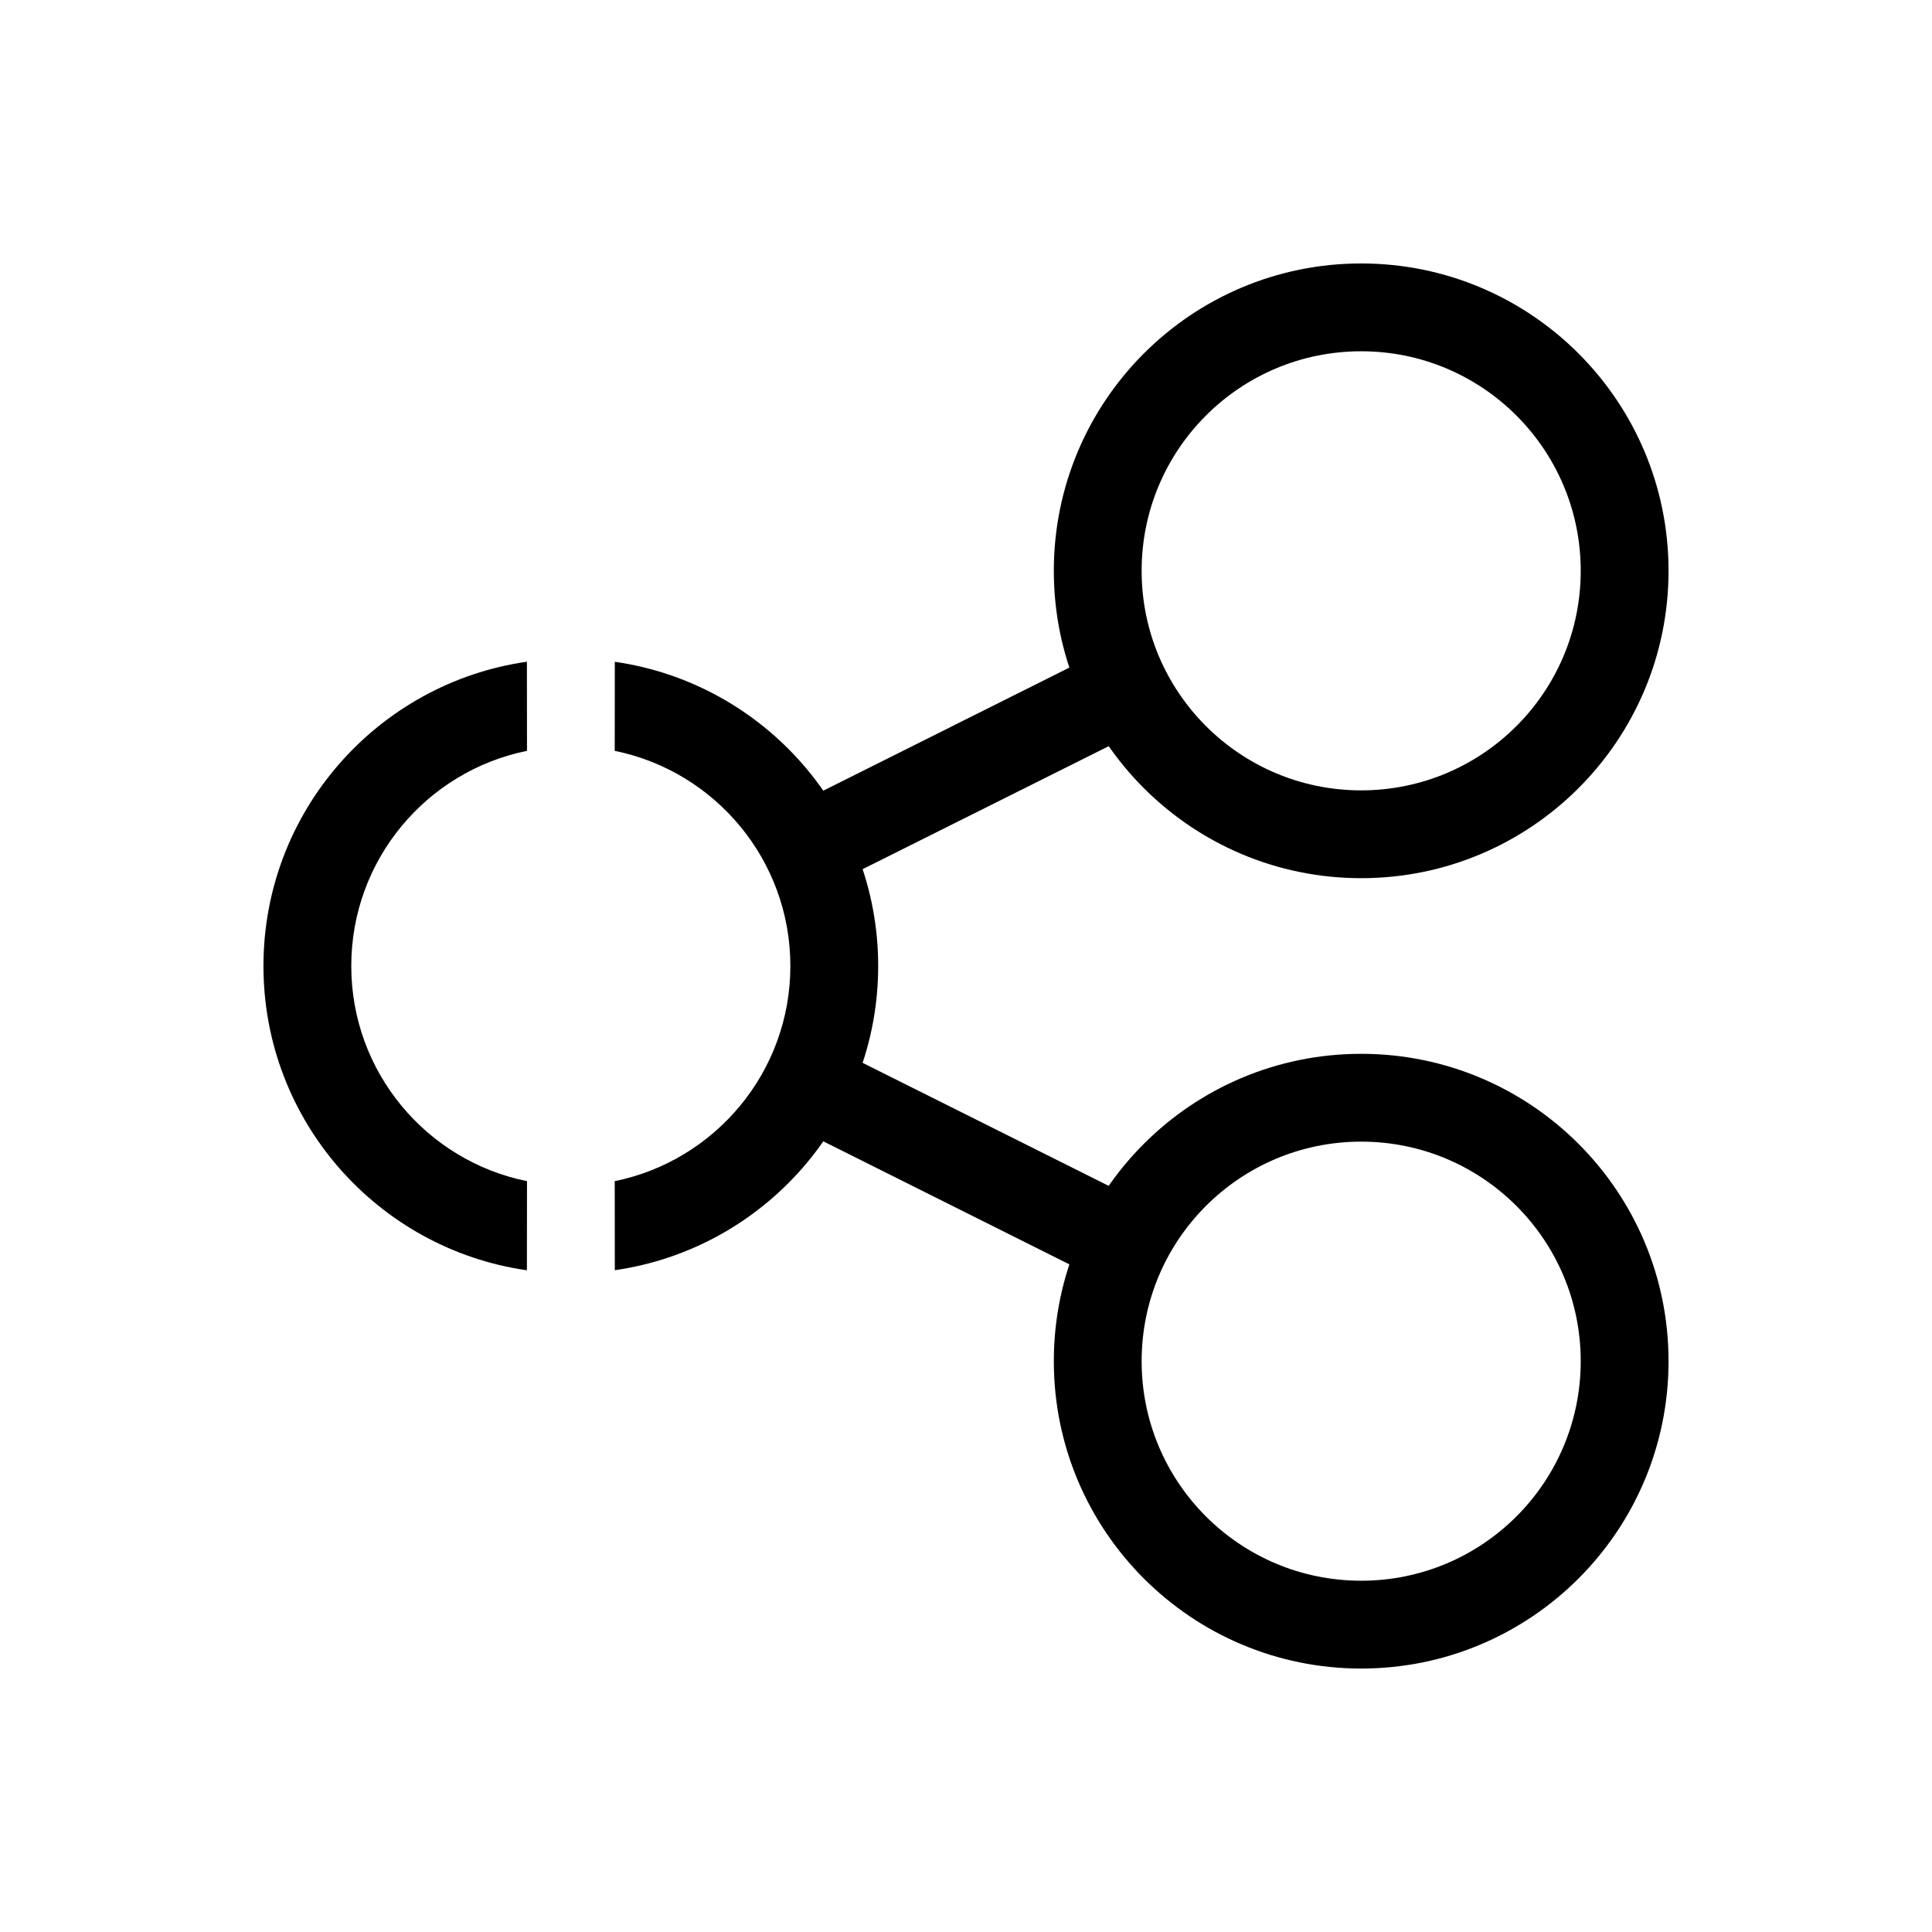 <svg width="22px" height="22px" viewBox="0 0 22 22" version="1.1" xmlns="http://www.w3.org/2000/svg" xmlns:xlink="http://www.w3.org/1999/xlink" class="@@class">
    <title>@@title</title>
    <g class="svg-color">
        <path d="M15.5,3 C17.433,3 19,4.567 19,6.5 C19,8.433 17.433,10 15.5,10 C13.567,10 12,8.433 12,6.5 C12,4.567 13.567,3 15.5,3 Z M15.5,4 C14.119,4 13,5.119 13,6.5 C13,7.881 14.119,9 15.5,9 C16.881,9 18,7.881 18,6.5 C18,5.119 16.881,4 15.5,4 Z" fill-rule="nonzero"></path>
        <path d="M6,7.535 L6.001,8.55 C4.859,8.781 4,9.79 4,11 C4,12.21 4.859,13.219 6.001,13.45 L6,14.465 C4.304,14.222 3,12.763 3,11 C3,9.237 4.304,7.778 6,7.535 Z M10,11 C10,12.763 8.697,14.221 7.001,14.464 L7,13.45 C8.141,13.218 9,12.209 9,11 C9,9.791 8.141,8.782 7,8.55 L7.001,7.536 C8.697,7.779 10,9.237 10,11 Z" fill-rule="nonzero"></path>
        <path d="M15.5,12 C17.433,12 19,13.567 19,15.5 C19,17.433 17.433,19 15.5,19 C13.567,19 12,17.433 12,15.5 C12,13.567 13.567,12 15.5,12 Z M15.5,13 C14.119,13 13,14.119 13,15.5 C13,16.881 14.119,18 15.5,18 C16.881,18 18,16.881 18,15.5 C18,14.119 16.881,13 15.5,13 Z" fill-rule="nonzero"></path>
        <polygon fill-rule="nonzero" points="12.621 7.38 13.069 8.275 9.423 10.097 8.976 9.203"></polygon>
        <polygon fill-rule="nonzero" points="9.429 11.906 13.094 13.738 12.646 14.632 8.982 12.8"></polygon>
    </g>
</svg>